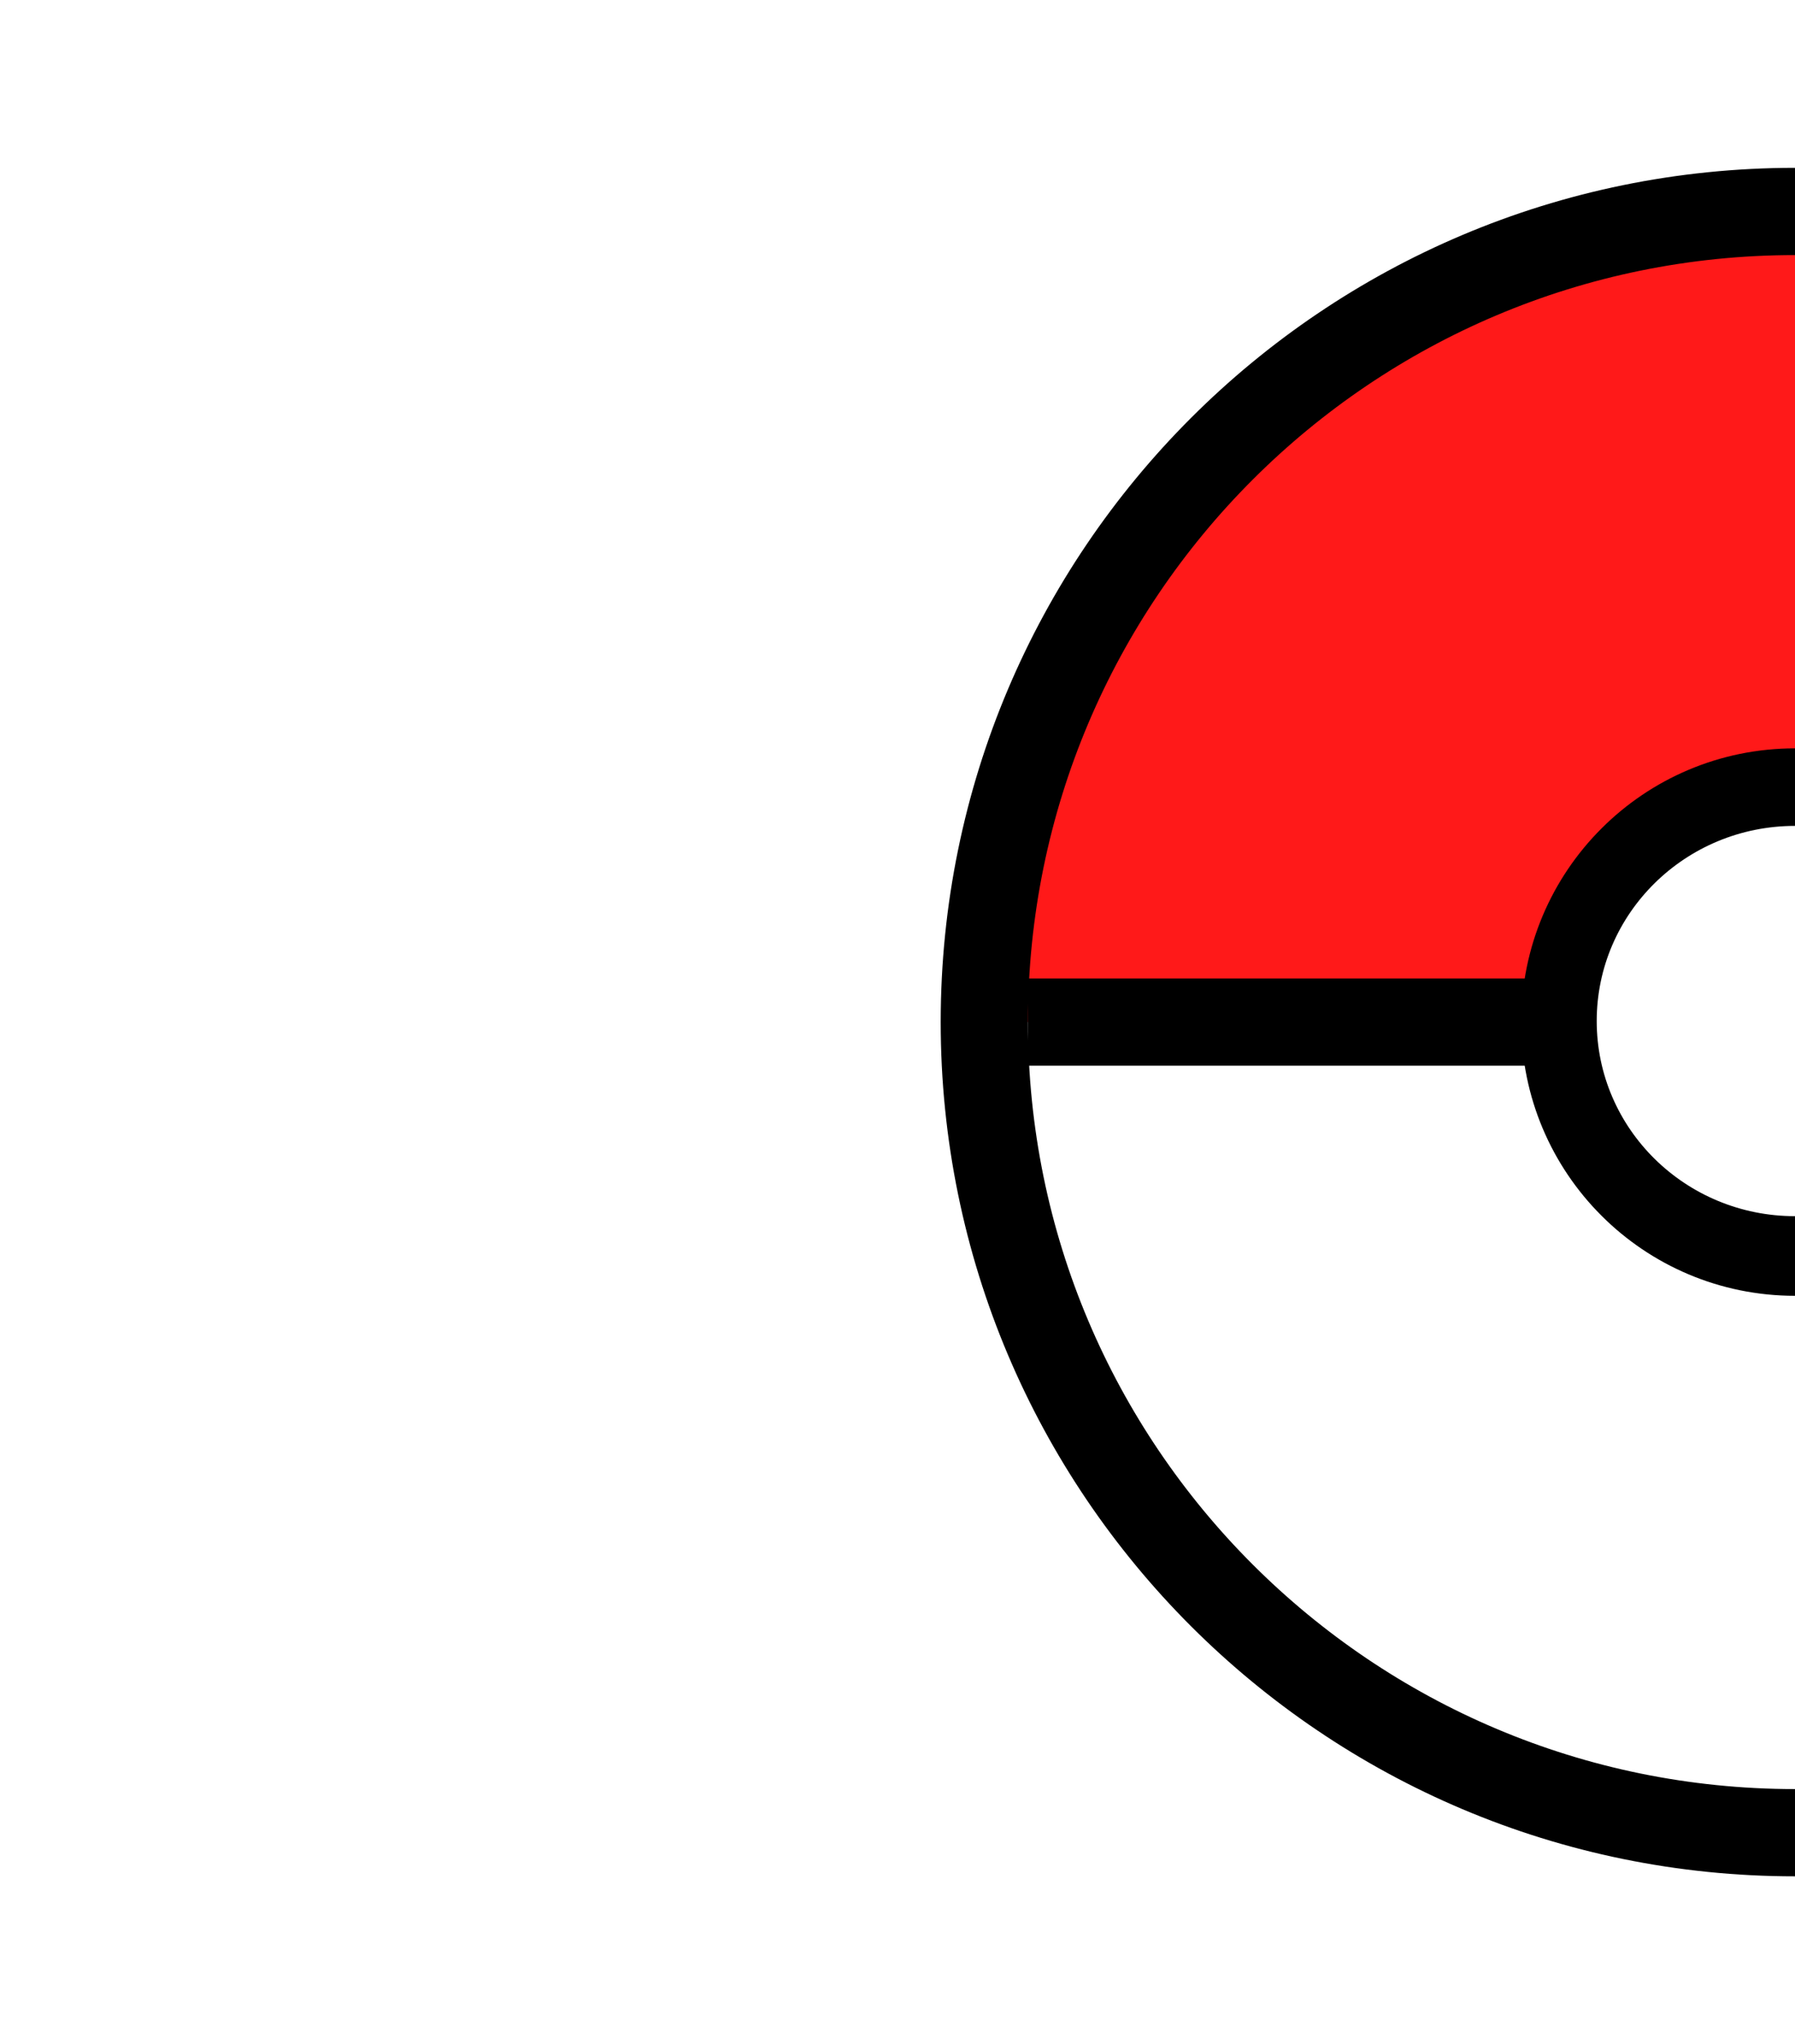 <svg width="720" height="820" viewBox="0 0 720 820" fill="none" xmlns="http://www.w3.org/2000/svg">
<rect x="0" y="0" width="720" height="820" fill="#333333" stroke="none"/>
<g clip-path="url(#clip0_4_5)">
<rect width="720" height="820" fill="white"/>
<path d="M740.93 80.139L875.182 134.558L990.755 216.605L1051.53 410H931.096H740.93H550.764H385.953L466.546 198.186L585.628 117.5L740.93 80.139Z" fill="#FF1919"/>
<path d="M697.5 737.767L563.86 686.698L452.93 601.302L393.488 410.703L504.643 410.3L697.5 410.703L890.357 411.105L1050.7 411.105L1034.3 522.546L969.488 626L854.389 703.53L697.5 737.767Z" fill="white"/>
<path d="M720 735.173C899.588 735.173 1045.17 589.588 1045.17 410C1045.17 230.412 899.588 84.826 720 84.826C540.412 84.826 394.827 230.412 394.827 410C394.827 589.588 540.412 735.173 720 735.173Z" stroke="black" stroke-width="35" stroke-linecap="round" stroke-linejoin="round"/>
<path d="M720 502.303C770.979 502.303 812.303 460.979 812.303 410C812.303 359.021 770.979 317.697 720 317.697C669.021 317.697 627.697 359.021 627.697 410C627.697 460.979 669.021 502.303 720 502.303Z" stroke="black" stroke-width="35" stroke-linecap="round" stroke-linejoin="round"/>
<path d="M412.327 410H627.697" stroke="black" stroke-width="35"/>
<ellipse cx="720" cy="409.581" rx="79.535" ry="78.279" fill="white"/>
</g>
<defs>
<clipPath id="clip0_4_5">
<rect width="720" height="820" fill="white"/>
</clipPath>
</defs>
</svg>

